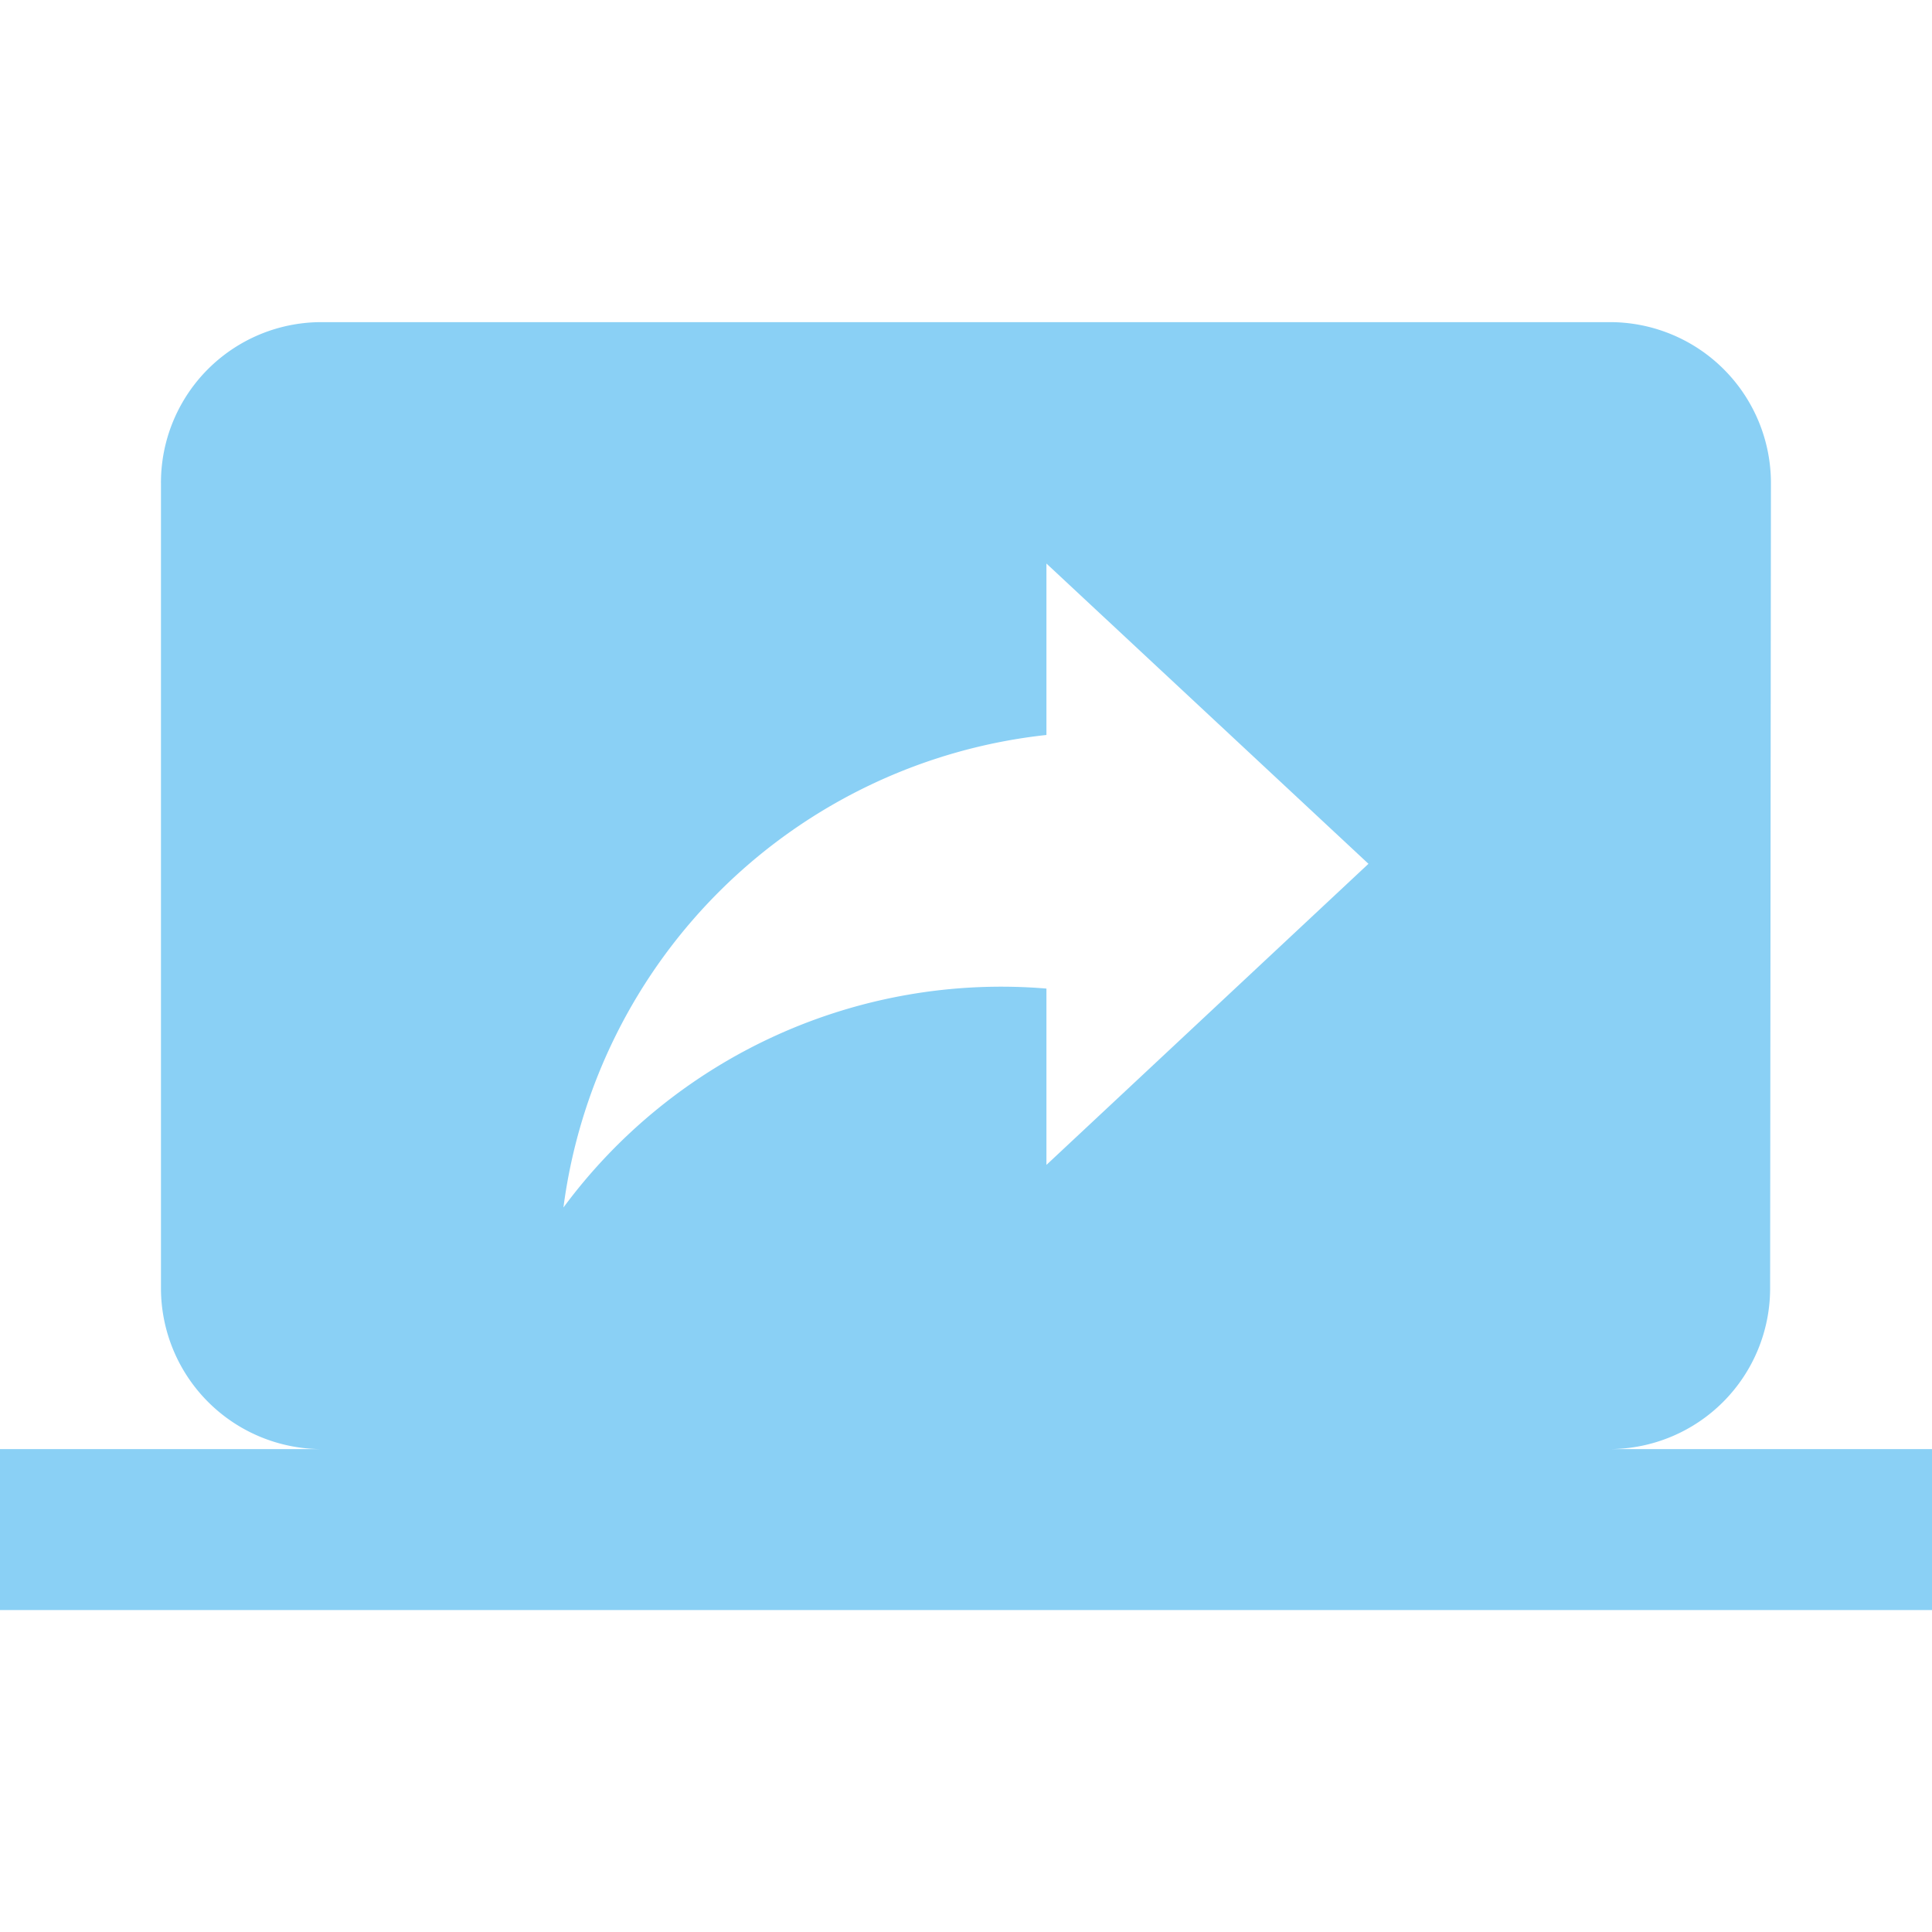 <svg xmlns="http://www.w3.org/2000/svg" xmlns:xlink="http://www.w3.org/1999/xlink" width="19" height="19" viewBox="0 0 19 19">
  <defs>
    <clipPath id="clip-path">
      <rect id="사각형_25623" data-name="사각형 25623" width="19" height="19" transform="translate(109 338)" fill="#8ad0f5"/>
    </clipPath>
  </defs>
  <g id="icon_screenshare" transform="translate(-109 -338)" clip-path="url(#clip-path)">
    <g id="screen" transform="translate(109 341.167)">
      <g id="그룹_258" data-name="그룹 258">
        <path id="패스_345" data-name="패스 345" d="M15.833,14.417a1.581,1.581,0,0,0,1.575-1.583l.008-7.917a1.583,1.583,0,0,0-1.583-1.583H3.167A1.578,1.578,0,0,0,1.583,4.917v7.917a1.583,1.583,0,0,0,1.583,1.583H0V16H19V14.417Zm-5.542-2.795V9.888a5.353,5.353,0,0,0-4.75,2.153,5.375,5.375,0,0,1,4.75-4.647V5.708l3.167,2.953Z" transform="translate(0 -3.333)" fill="#8ad0f5"/>
      </g>
    </g>
  </g>
</svg>
